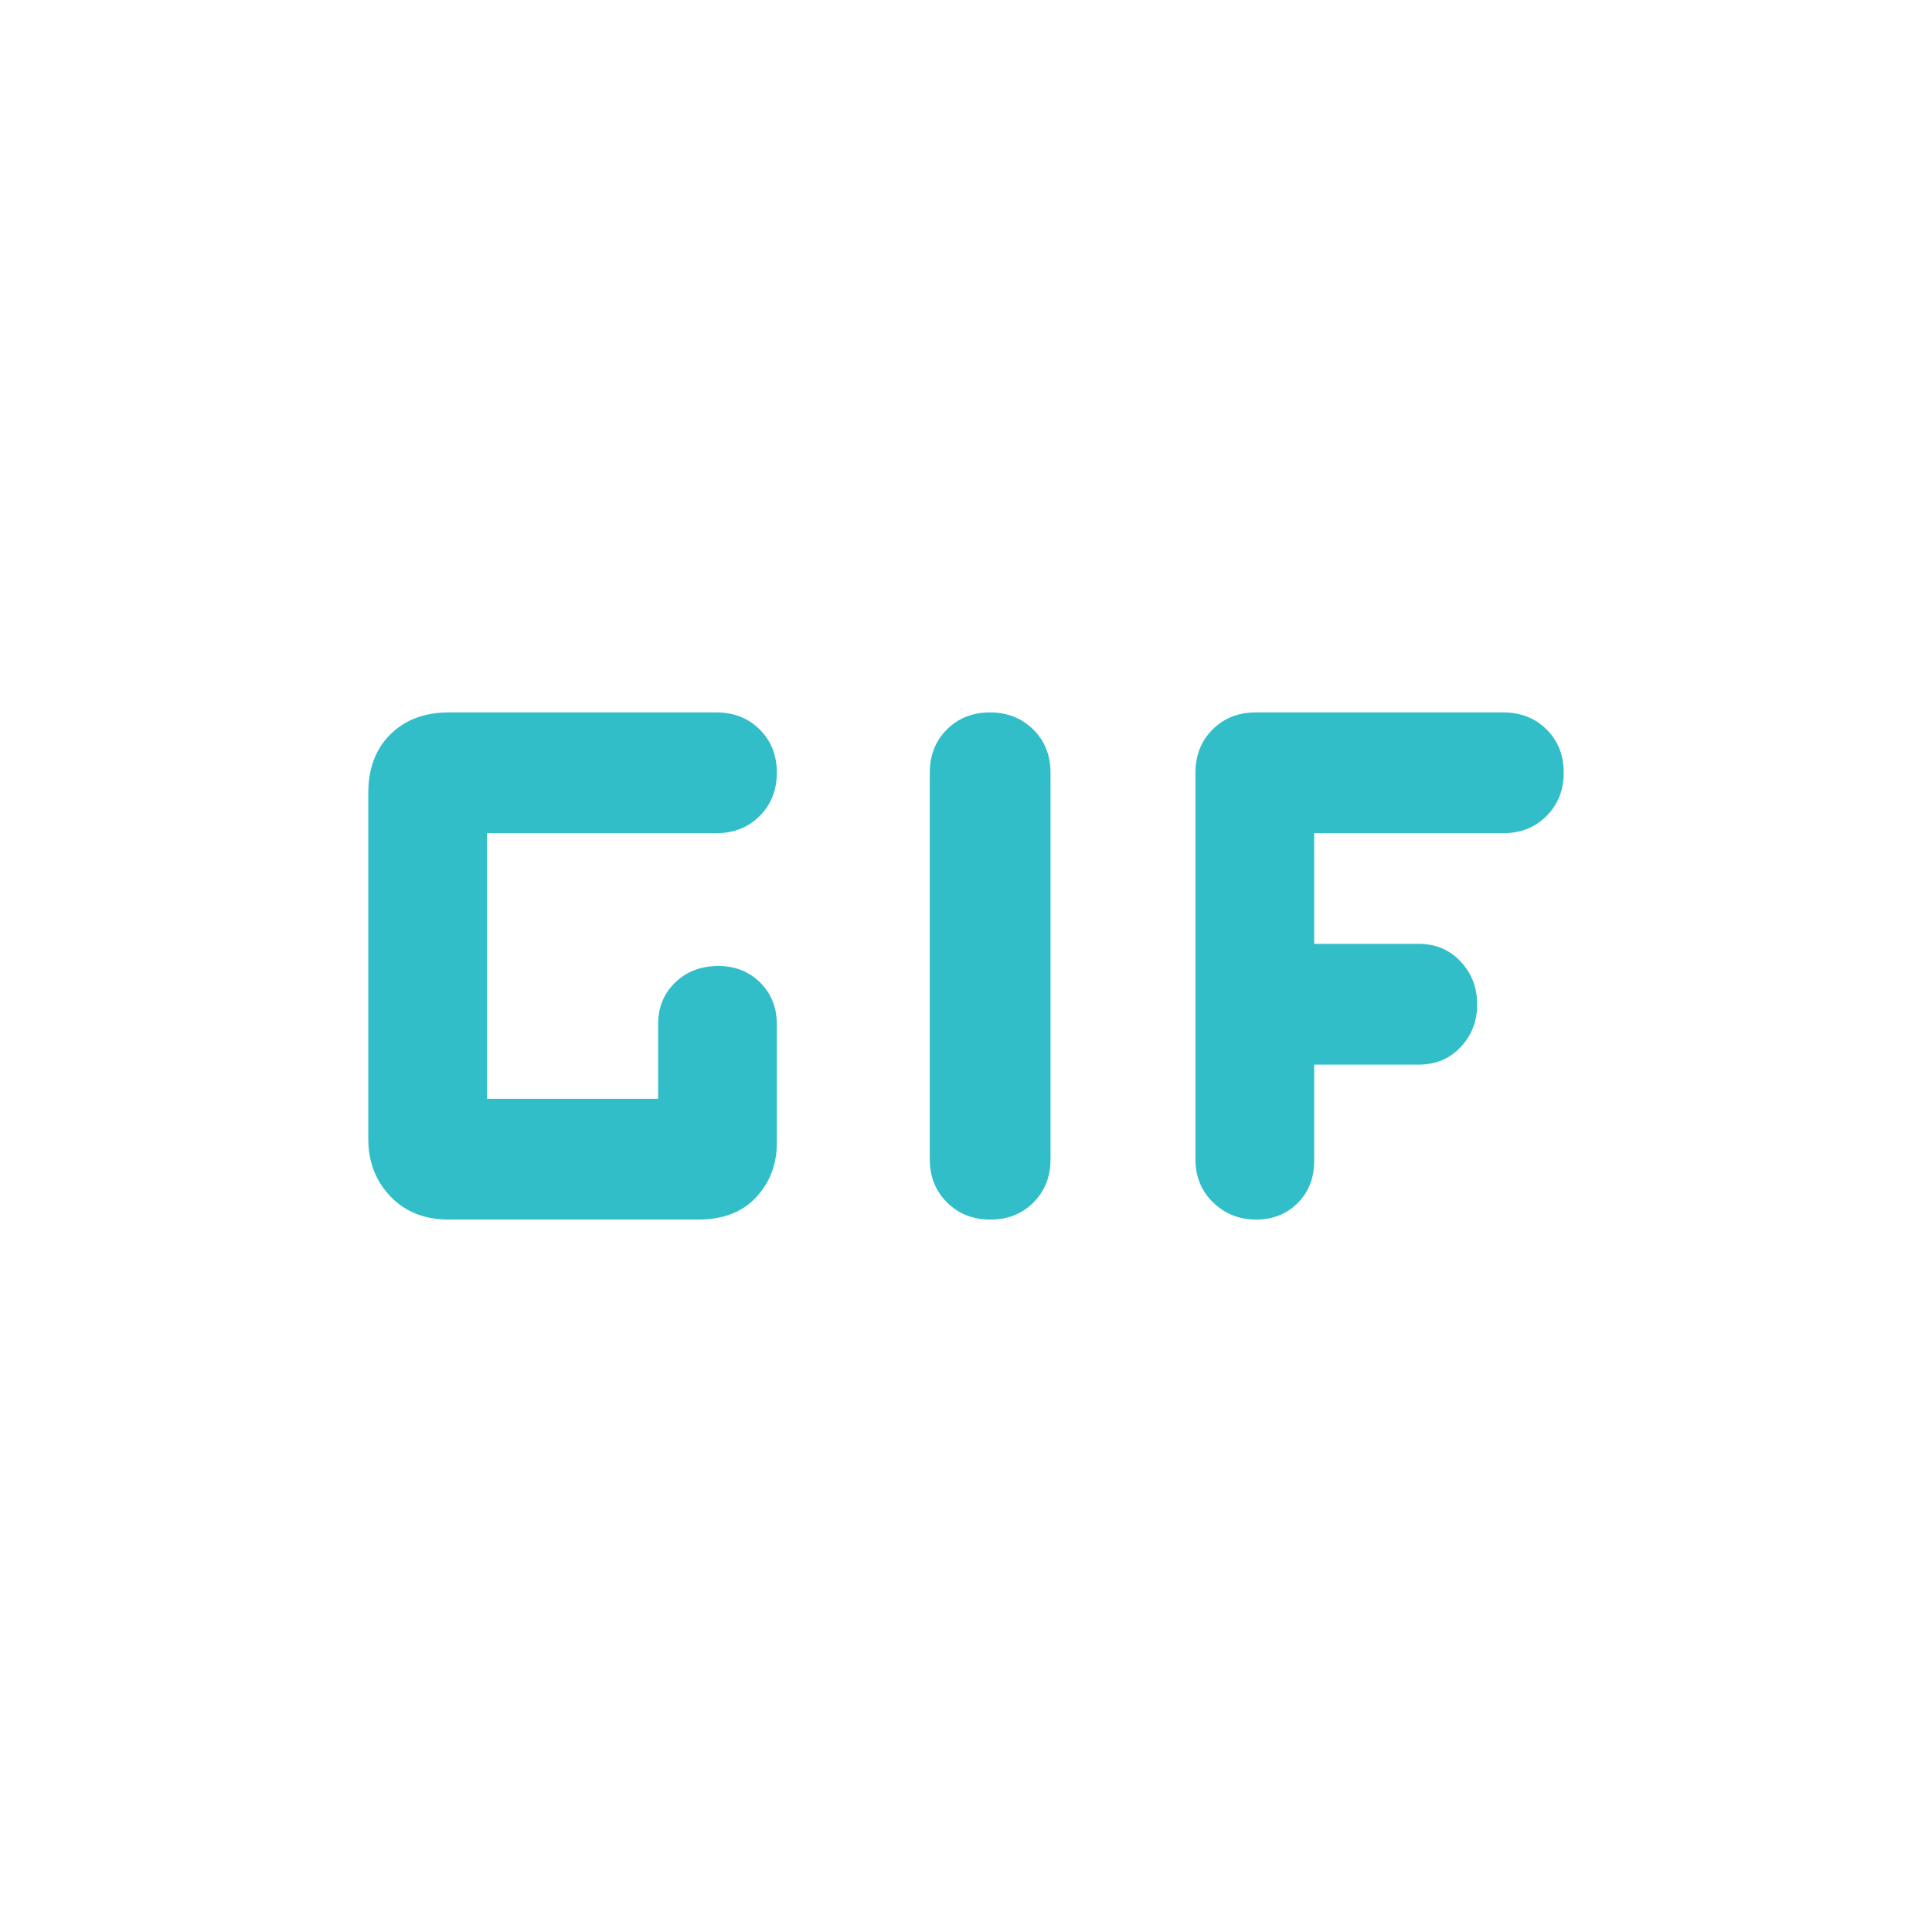 <svg xmlns="http://www.w3.org/2000/svg" height="48" viewBox="0 -960 960 960" width="48"><path fill="rgb(50, 190, 200)" d="M492.09-354q-12.96 0-21.52-8.5Q462-371 462-384v-192q0-13 8.47-21.5 8.48-8.5 21.44-8.5t21.52 8.5Q522-589 522-576v192q0 13-8.47 21.5-8.48 8.5-21.44 8.5ZM223-354q-18 0-29-11.5T183-394v-172q0-18.25 11-29.13Q205-606 223-606h133q13 0 21.5 8.47 8.5 8.48 8.5 21.44t-8.5 21.52Q369-546 356-546H242v132h85v-37q0-12.57 8.47-20.78 8.48-8.22 21.44-8.22 12.52 0 20.81 8.22Q386-463.57 386-451v59q0 15.87-10.3 26.94Q365.4-354 347-354H223Zm401.12 0q-12.52 0-21.32-8.5T594-384v-192q0-13 8.5-21.5T624-606h123q13 0 21.5 8.47 8.5 8.48 8.5 21.44t-8.5 21.52Q760-546 747-546h-94v55h52q12.57 0 20.78 8.78 8.22 8.77 8.22 21.29t-8.22 21.22Q717.57-431 705-431h-52v48q0 12.57-8.18 20.78-8.19 8.22-20.7 8.22Z"/></svg>